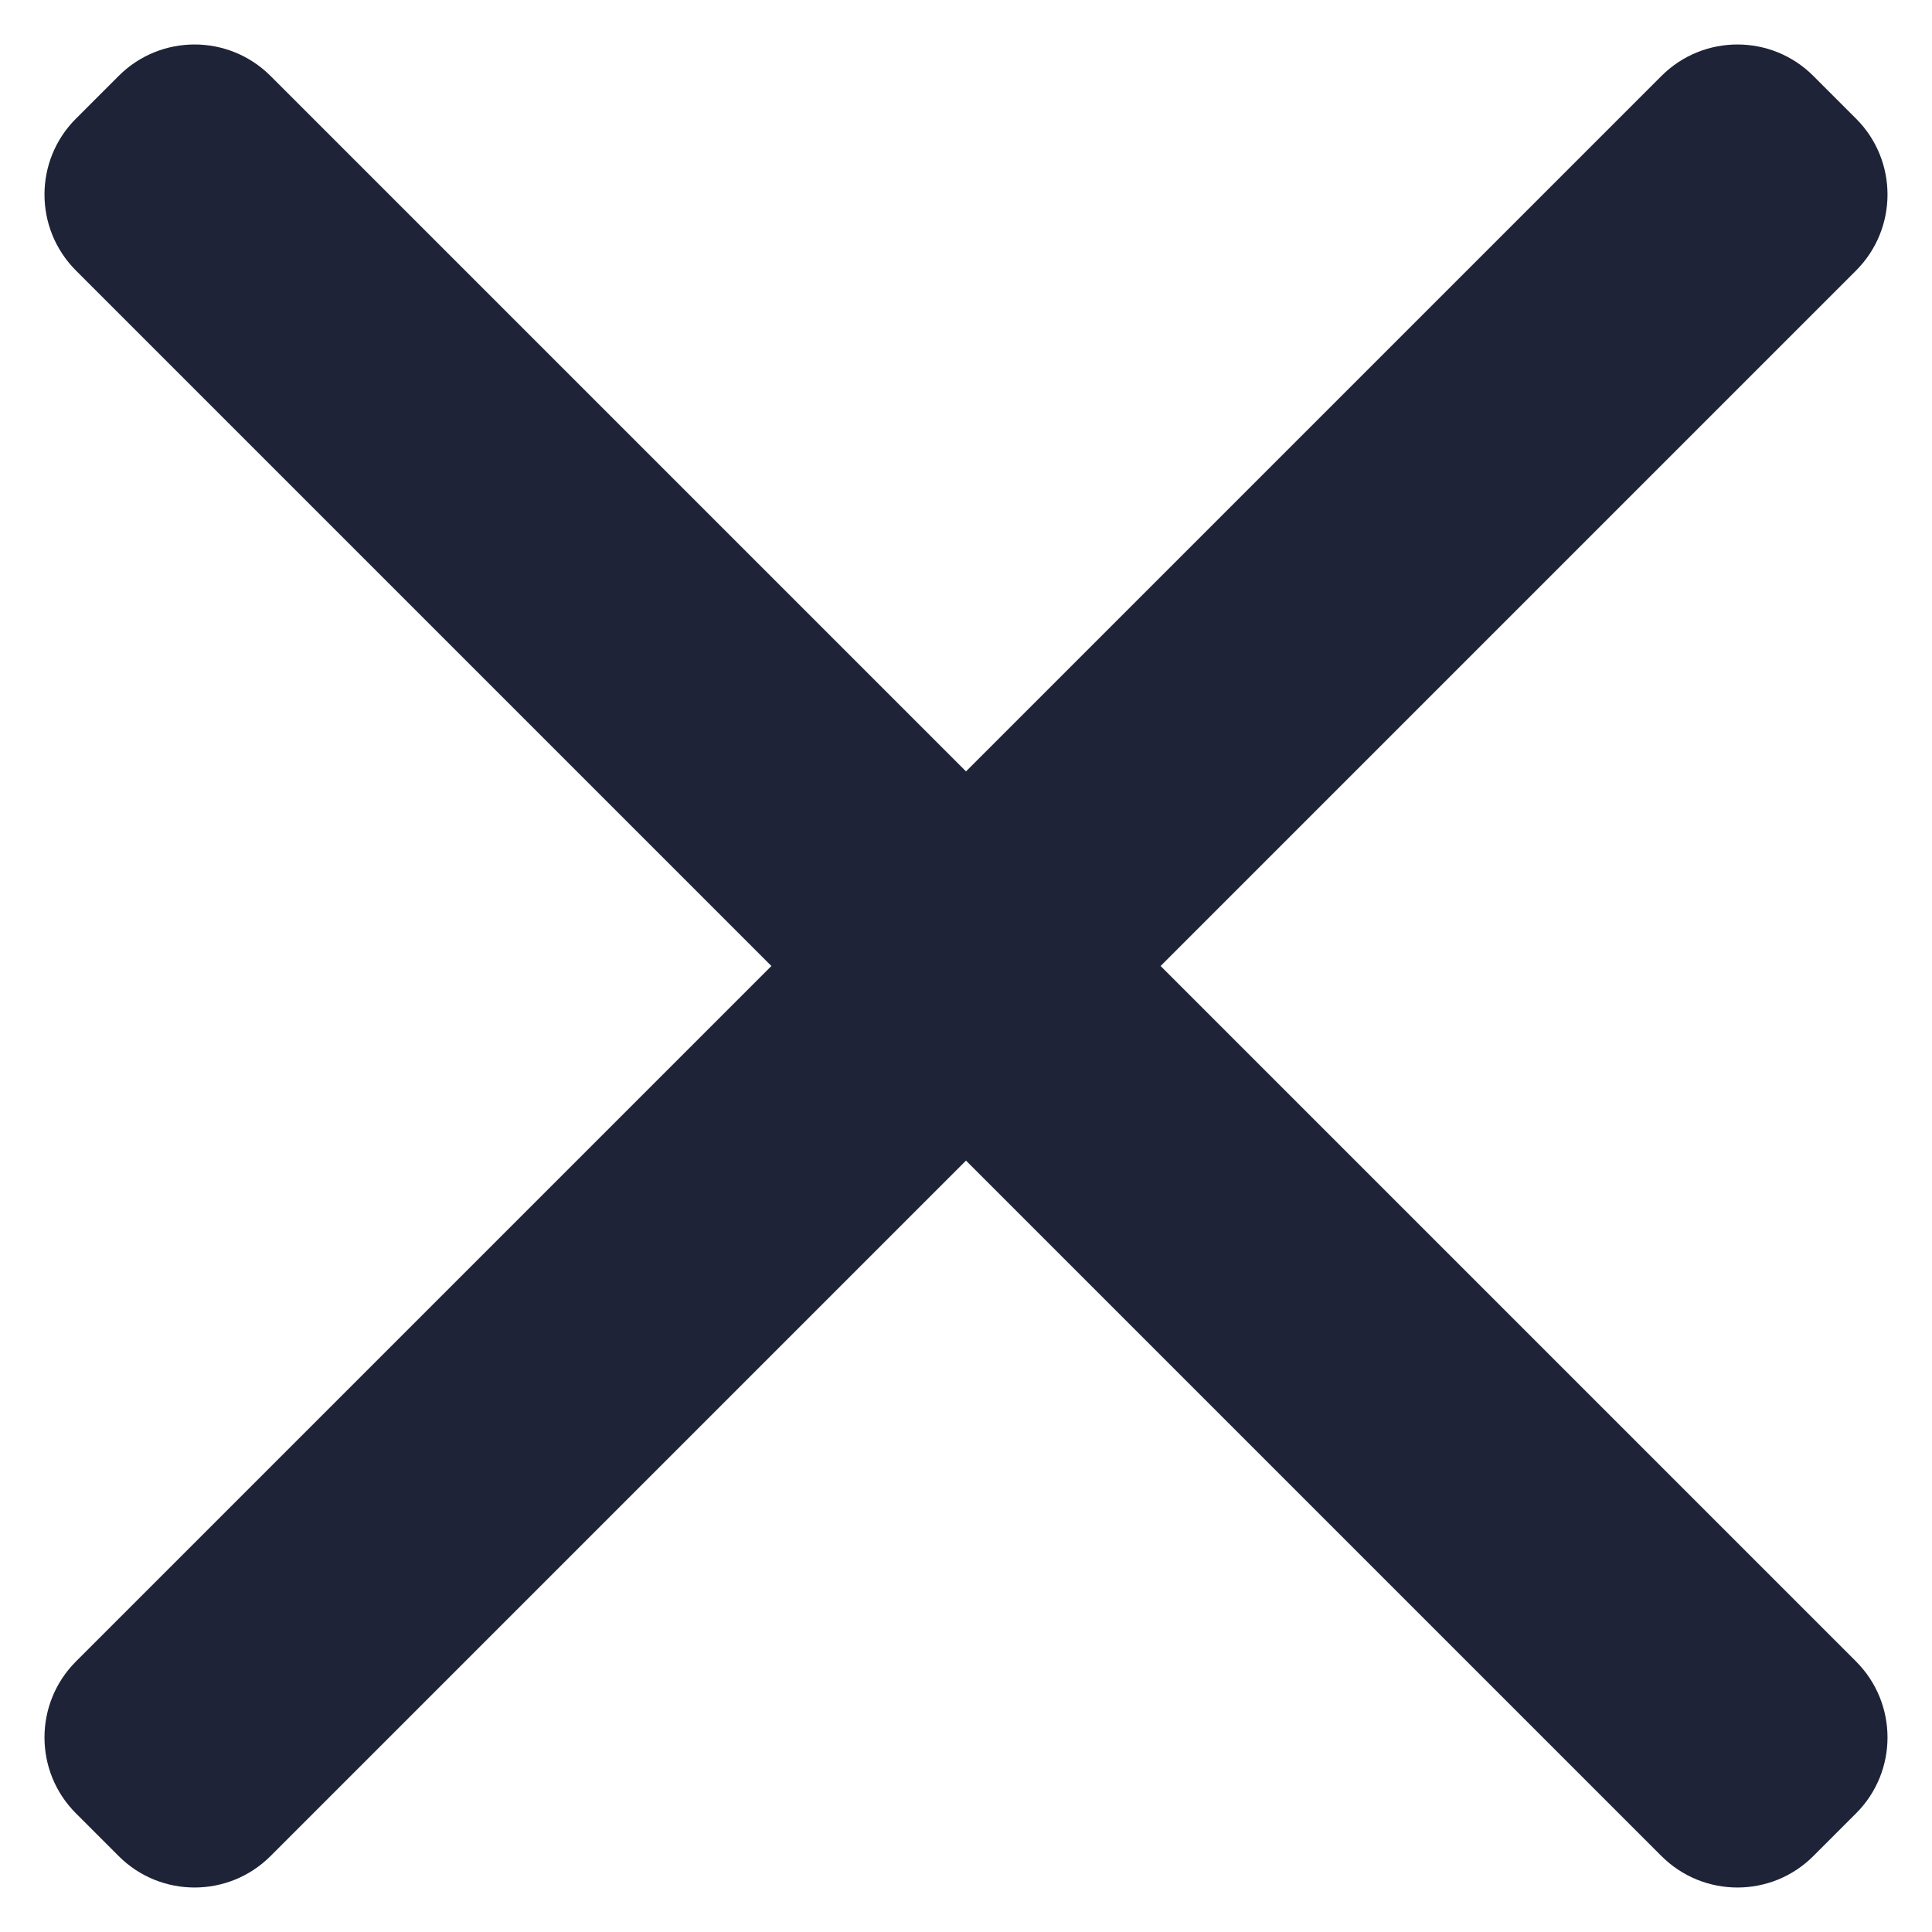 <svg width="18" height="18" viewBox="0 0 18 18" fill="none" xmlns="http://www.w3.org/2000/svg">
<path d="M17.293 2.52C17.683 2.129 17.683 1.496 17.293 1.106L16.894 0.707C16.504 0.317 15.871 0.317 15.48 0.707L9 7.187L2.52 0.707C2.129 0.317 1.496 0.317 1.106 0.707L0.707 1.106C0.317 1.496 0.317 2.129 0.707 2.52L7.187 9L0.707 15.48C0.317 15.871 0.317 16.504 0.707 16.894L1.106 17.293C1.496 17.683 2.129 17.683 2.52 17.293L9 10.813L15.48 17.293C15.871 17.683 16.504 17.683 16.894 17.293L17.293 16.894C17.683 16.504 17.683 15.871 17.293 15.48L10.813 9L17.293 2.52Z" fill="#1F2337"/>
</svg>
